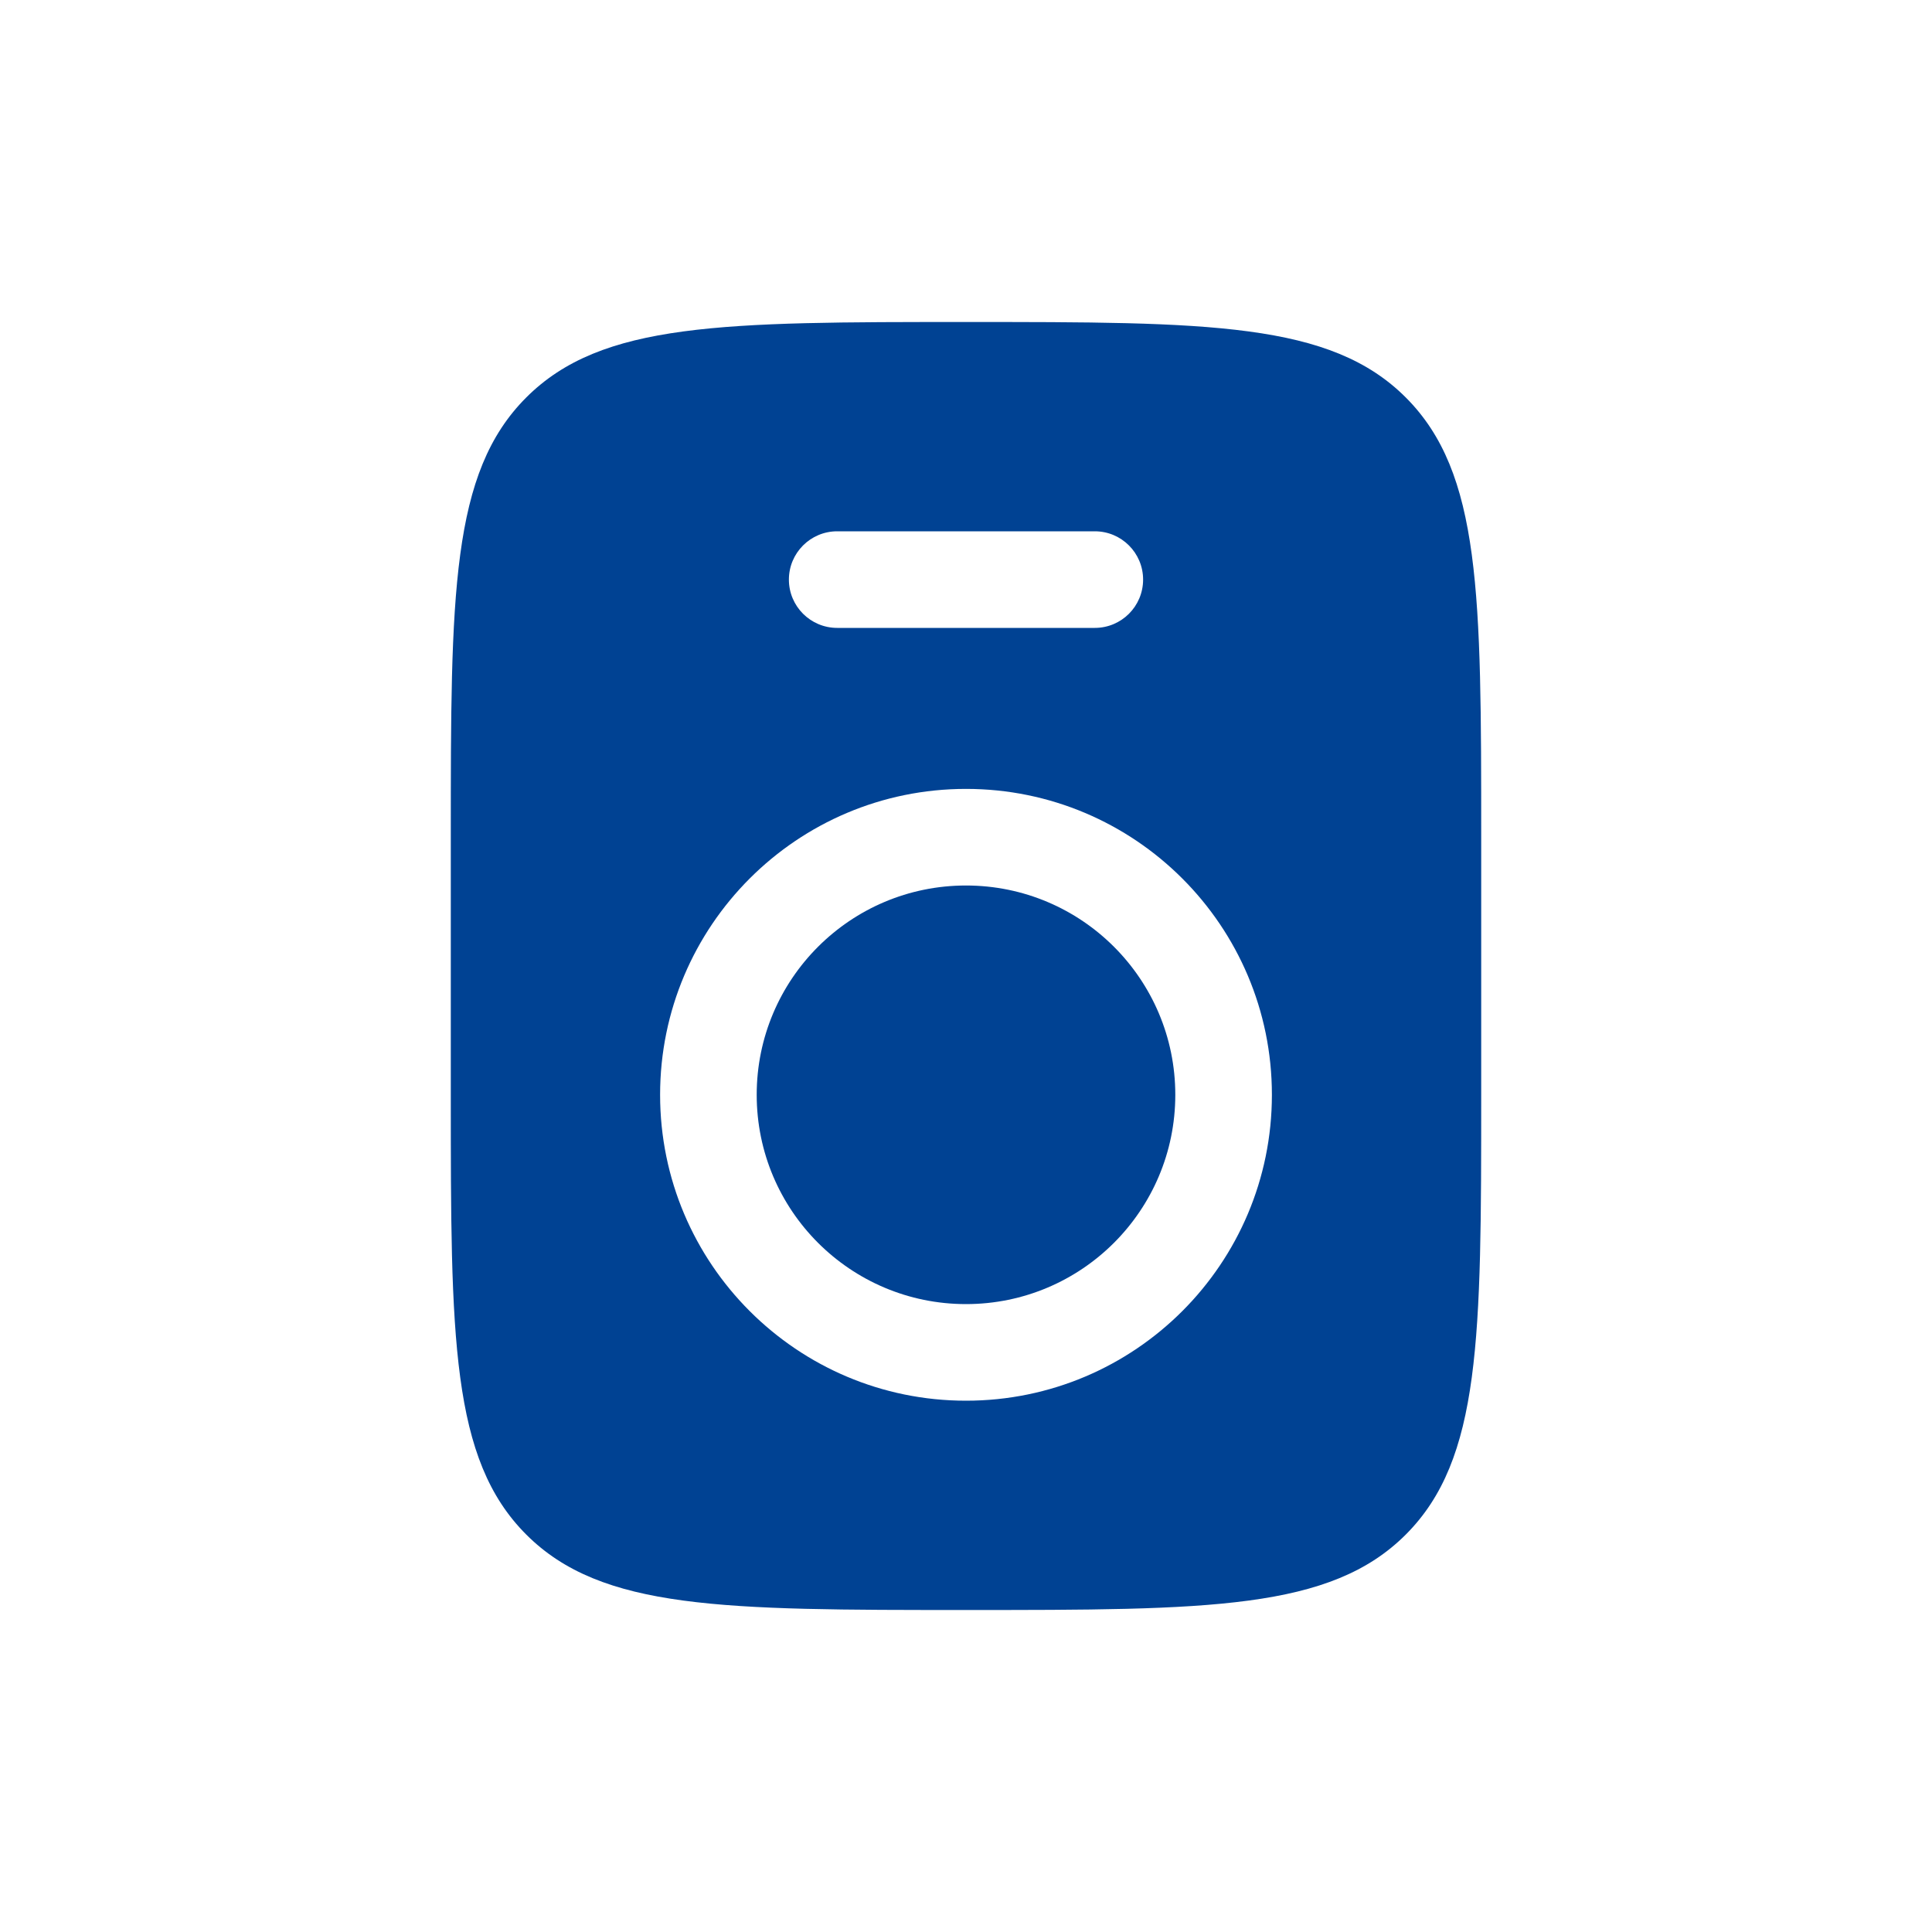 <svg width="48" height="48" viewBox="0 0 48 48" fill="none" xmlns="http://www.w3.org/2000/svg">
<g id="icon/Speaker Minimalistic">
<g id="Vector">
<path d="M24 22C21.128 22 18.8 24.328 18.8 27.2C18.8 30.072 21.128 32.4 24 32.4C26.872 32.4 29.2 30.072 29.2 27.2C29.2 24.328 26.872 22 24 22Z" fill="#004293"/>
<path fill-rule="evenodd" clip-rule="evenodd" d="M11.2 20.8C11.2 14.766 11.2 11.749 13.075 9.875C14.949 8 17.966 8 24 8C30.034 8 33.051 8 34.926 9.875C36.8 11.749 36.8 14.766 36.8 20.8V27.2C36.8 33.234 36.8 36.251 34.926 38.126C33.051 40 30.034 40 24 40C17.966 40 14.949 40 13.075 38.126C11.2 36.251 11.2 33.234 11.2 27.2V20.8ZM16.4 27.2C16.4 23.003 19.803 19.6 24 19.6C28.198 19.6 31.6 23.003 31.6 27.2C31.6 31.397 28.198 34.8 24 34.8C19.803 34.8 16.4 31.397 16.4 27.2ZM20.8 13.2C20.137 13.2 19.6 13.737 19.6 14.4C19.6 15.063 20.137 15.6 20.8 15.6H27.2C27.863 15.6 28.4 15.063 28.4 14.4C28.4 13.737 27.863 13.2 27.2 13.2H20.8Z" fill="#004293"/>
</g>
</g>
</svg>
